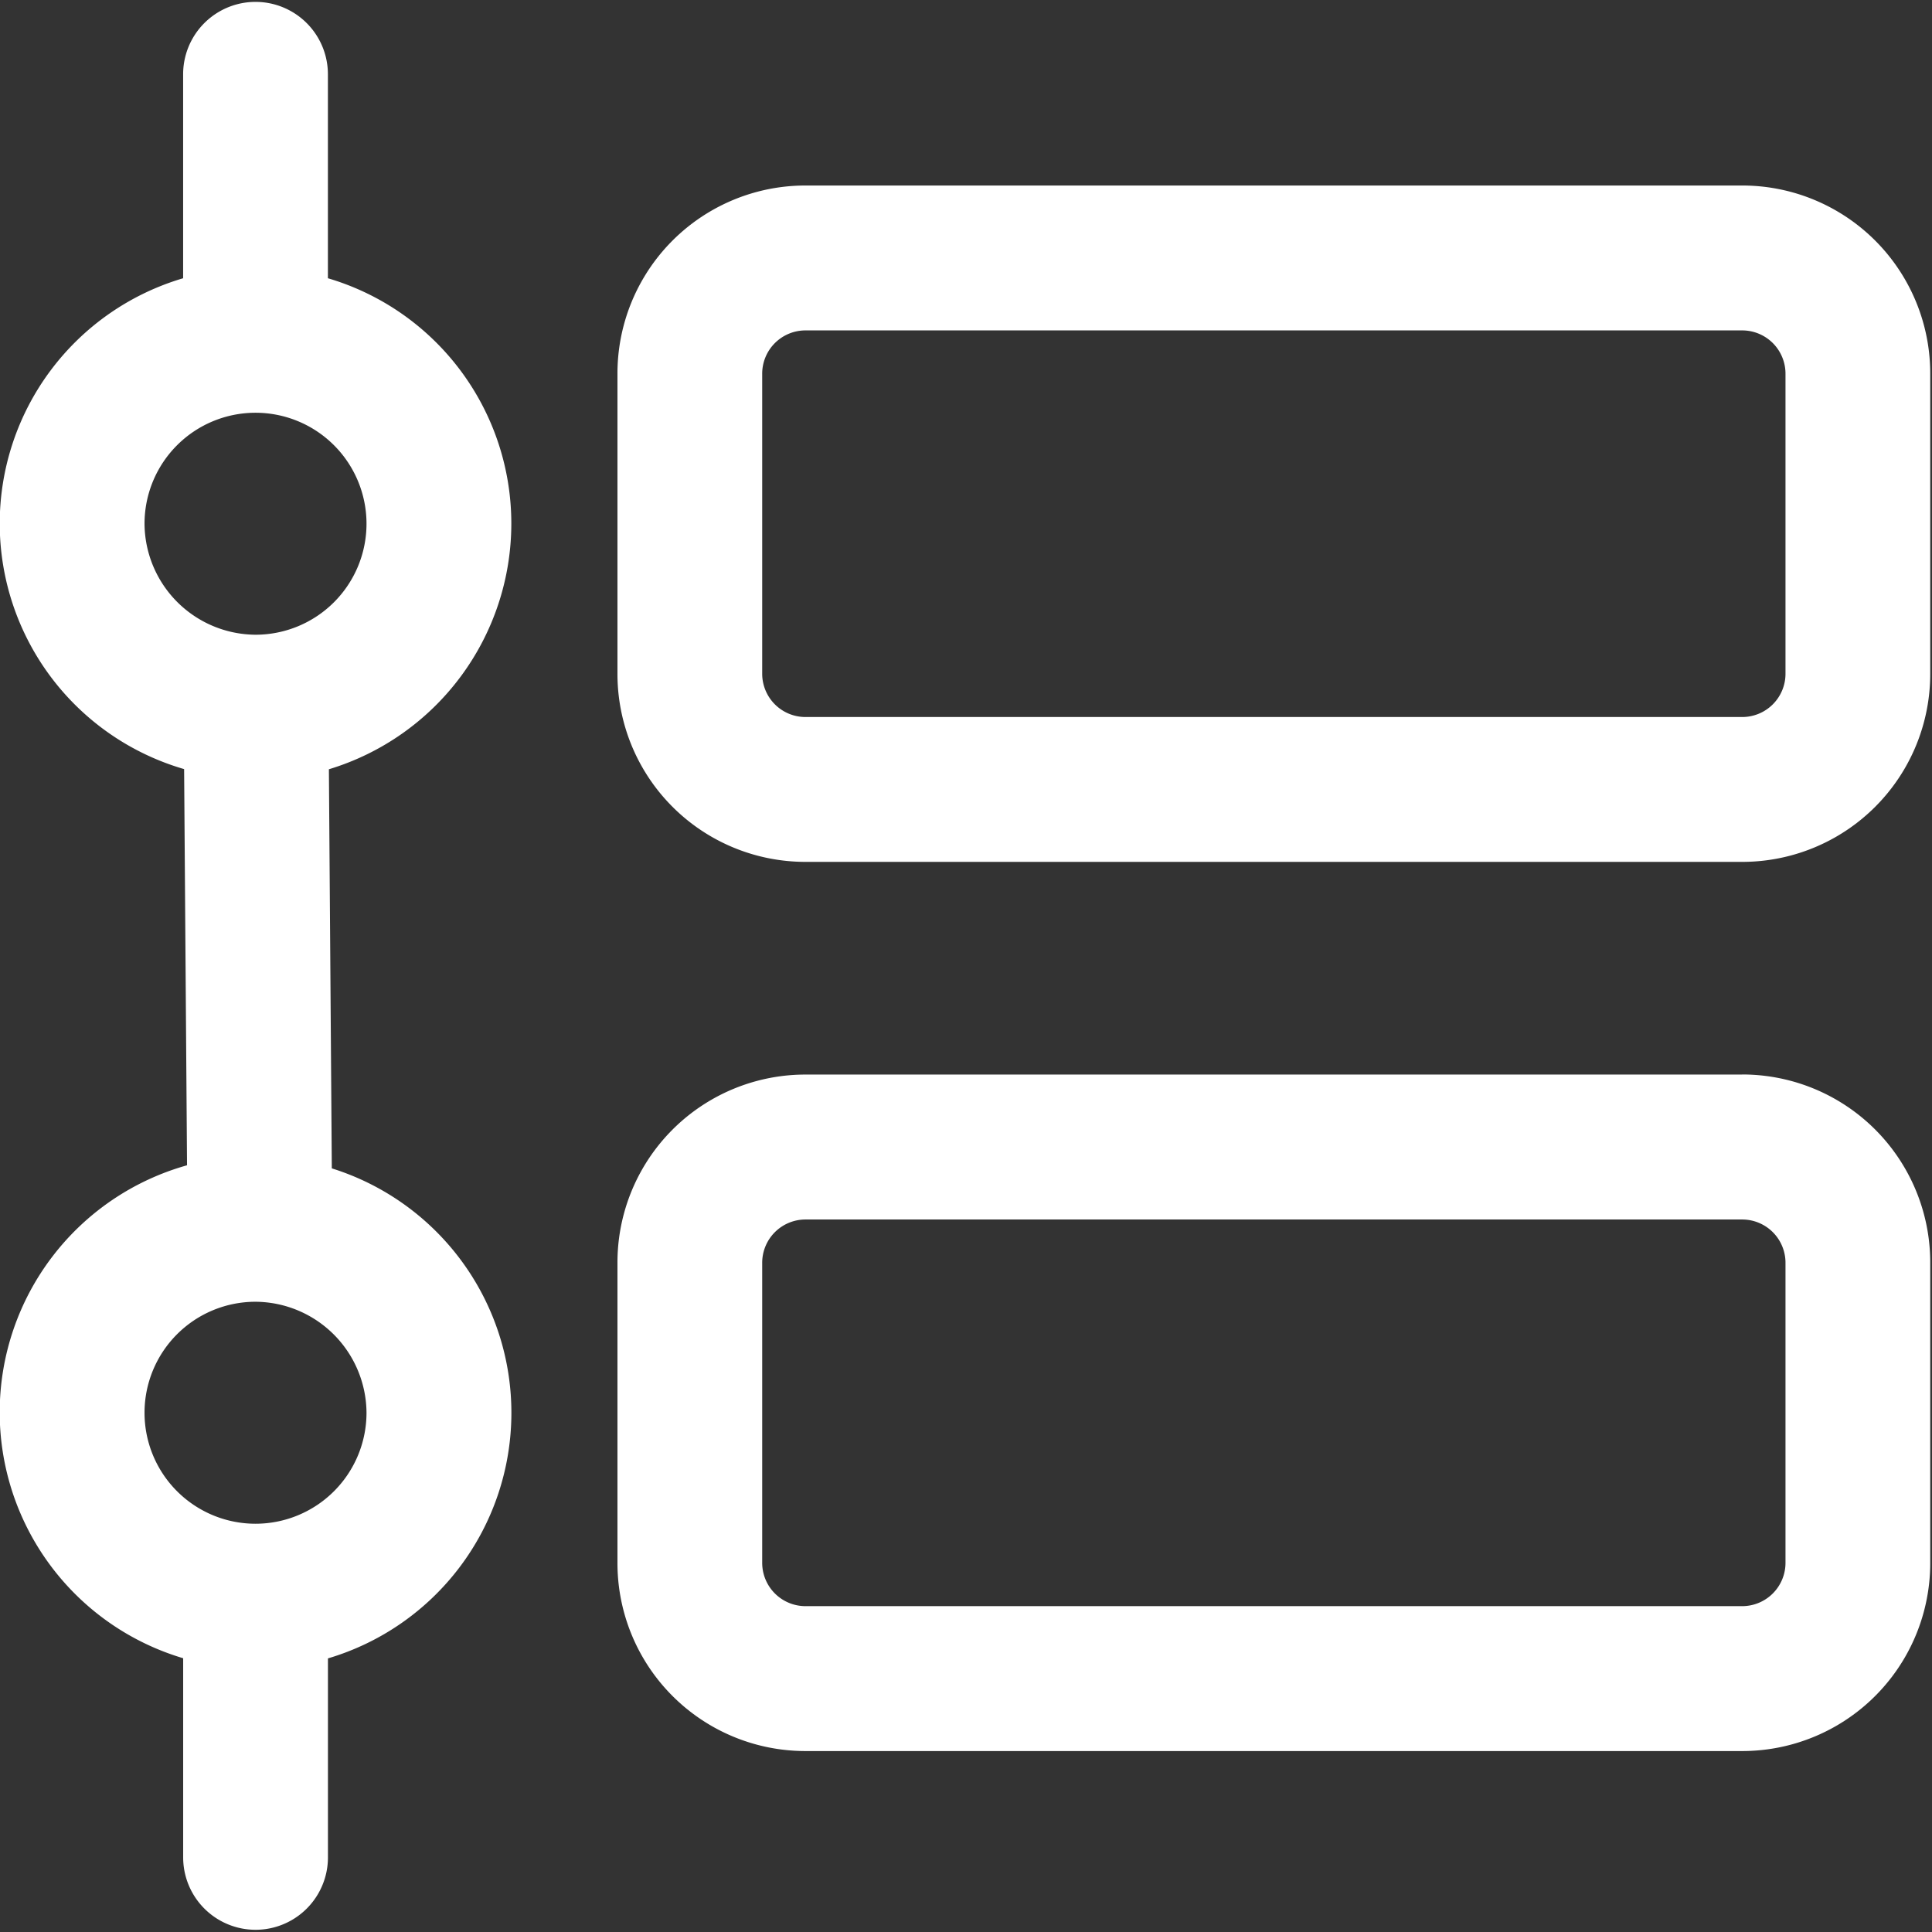 <svg xmlns="http://www.w3.org/2000/svg" xmlns:xlink="http://www.w3.org/1999/xlink" width="47" height="47" viewBox="0 0 47 47">
  <rect x="0" y="0" width="47" height="47" fill="#333333" stroke="none"/>
  <defs>
    <clipPath id="clip-path">
      <rect id="長方形_199" data-name="長方形 199" width="47" height="47" fill="none"/>
    </clipPath>
  </defs>
  <g id="グループ_1722" data-name="グループ 1722" clip-path="url(#clip-path)">
    <path id="パス_900" data-name="パス 900" d="M195.15,567.356a6.22,6.22,0,0,0-4.462-5.972v-4.962a1.761,1.761,0,1,0-3.522,0v4.962a6.221,6.221,0,0,0,.024,11.941l.071,9.638a6.241,6.241,0,0,0-.094,11.992V599.8a1.761,1.761,0,1,0,3.522,0v-4.841a6.231,6.231,0,0,0,.094-11.921l-.071-9.709a6.248,6.248,0,0,0,4.438-5.969Zm-8.923,0a2.7,2.7,0,1,1,2.7,2.7,2.718,2.718,0,0,1-2.7-2.7Zm5.4,21.627a2.7,2.7,0,1,1-2.7-2.7,2.718,2.718,0,0,1,2.7,2.7Zm33.461-29.855H202.311a4.573,4.573,0,0,0-4.579,4.582V571a4.573,4.573,0,0,0,4.579,4.582h22.778A4.573,4.573,0,0,0,229.668,571V563.71a4.573,4.573,0,0,0-4.579-4.582ZM226.147,571a1.053,1.053,0,0,1-1.058,1.058H202.311A1.053,1.053,0,0,1,201.253,571V563.71a1.053,1.053,0,0,1,1.058-1.057h22.778a1.053,1.053,0,0,1,1.058,1.057Zm-1.058,9.756H202.311a4.573,4.573,0,0,0-4.579,4.586v7.285a4.573,4.573,0,0,0,4.579,4.586h22.778a4.573,4.573,0,0,0,4.579-4.586V585.34a4.573,4.573,0,0,0-4.579-4.586Zm1.058,11.871a1.054,1.054,0,0,1-1.058,1.061H202.311a1.054,1.054,0,0,1-1.058-1.061V585.34a1.053,1.053,0,0,1,1.058-1.058h22.778a1.053,1.053,0,0,1,1.058,1.058Zm0,0" transform="translate(-182.711 -554.615)" fill="#fff"/>
  </g>
</svg>
